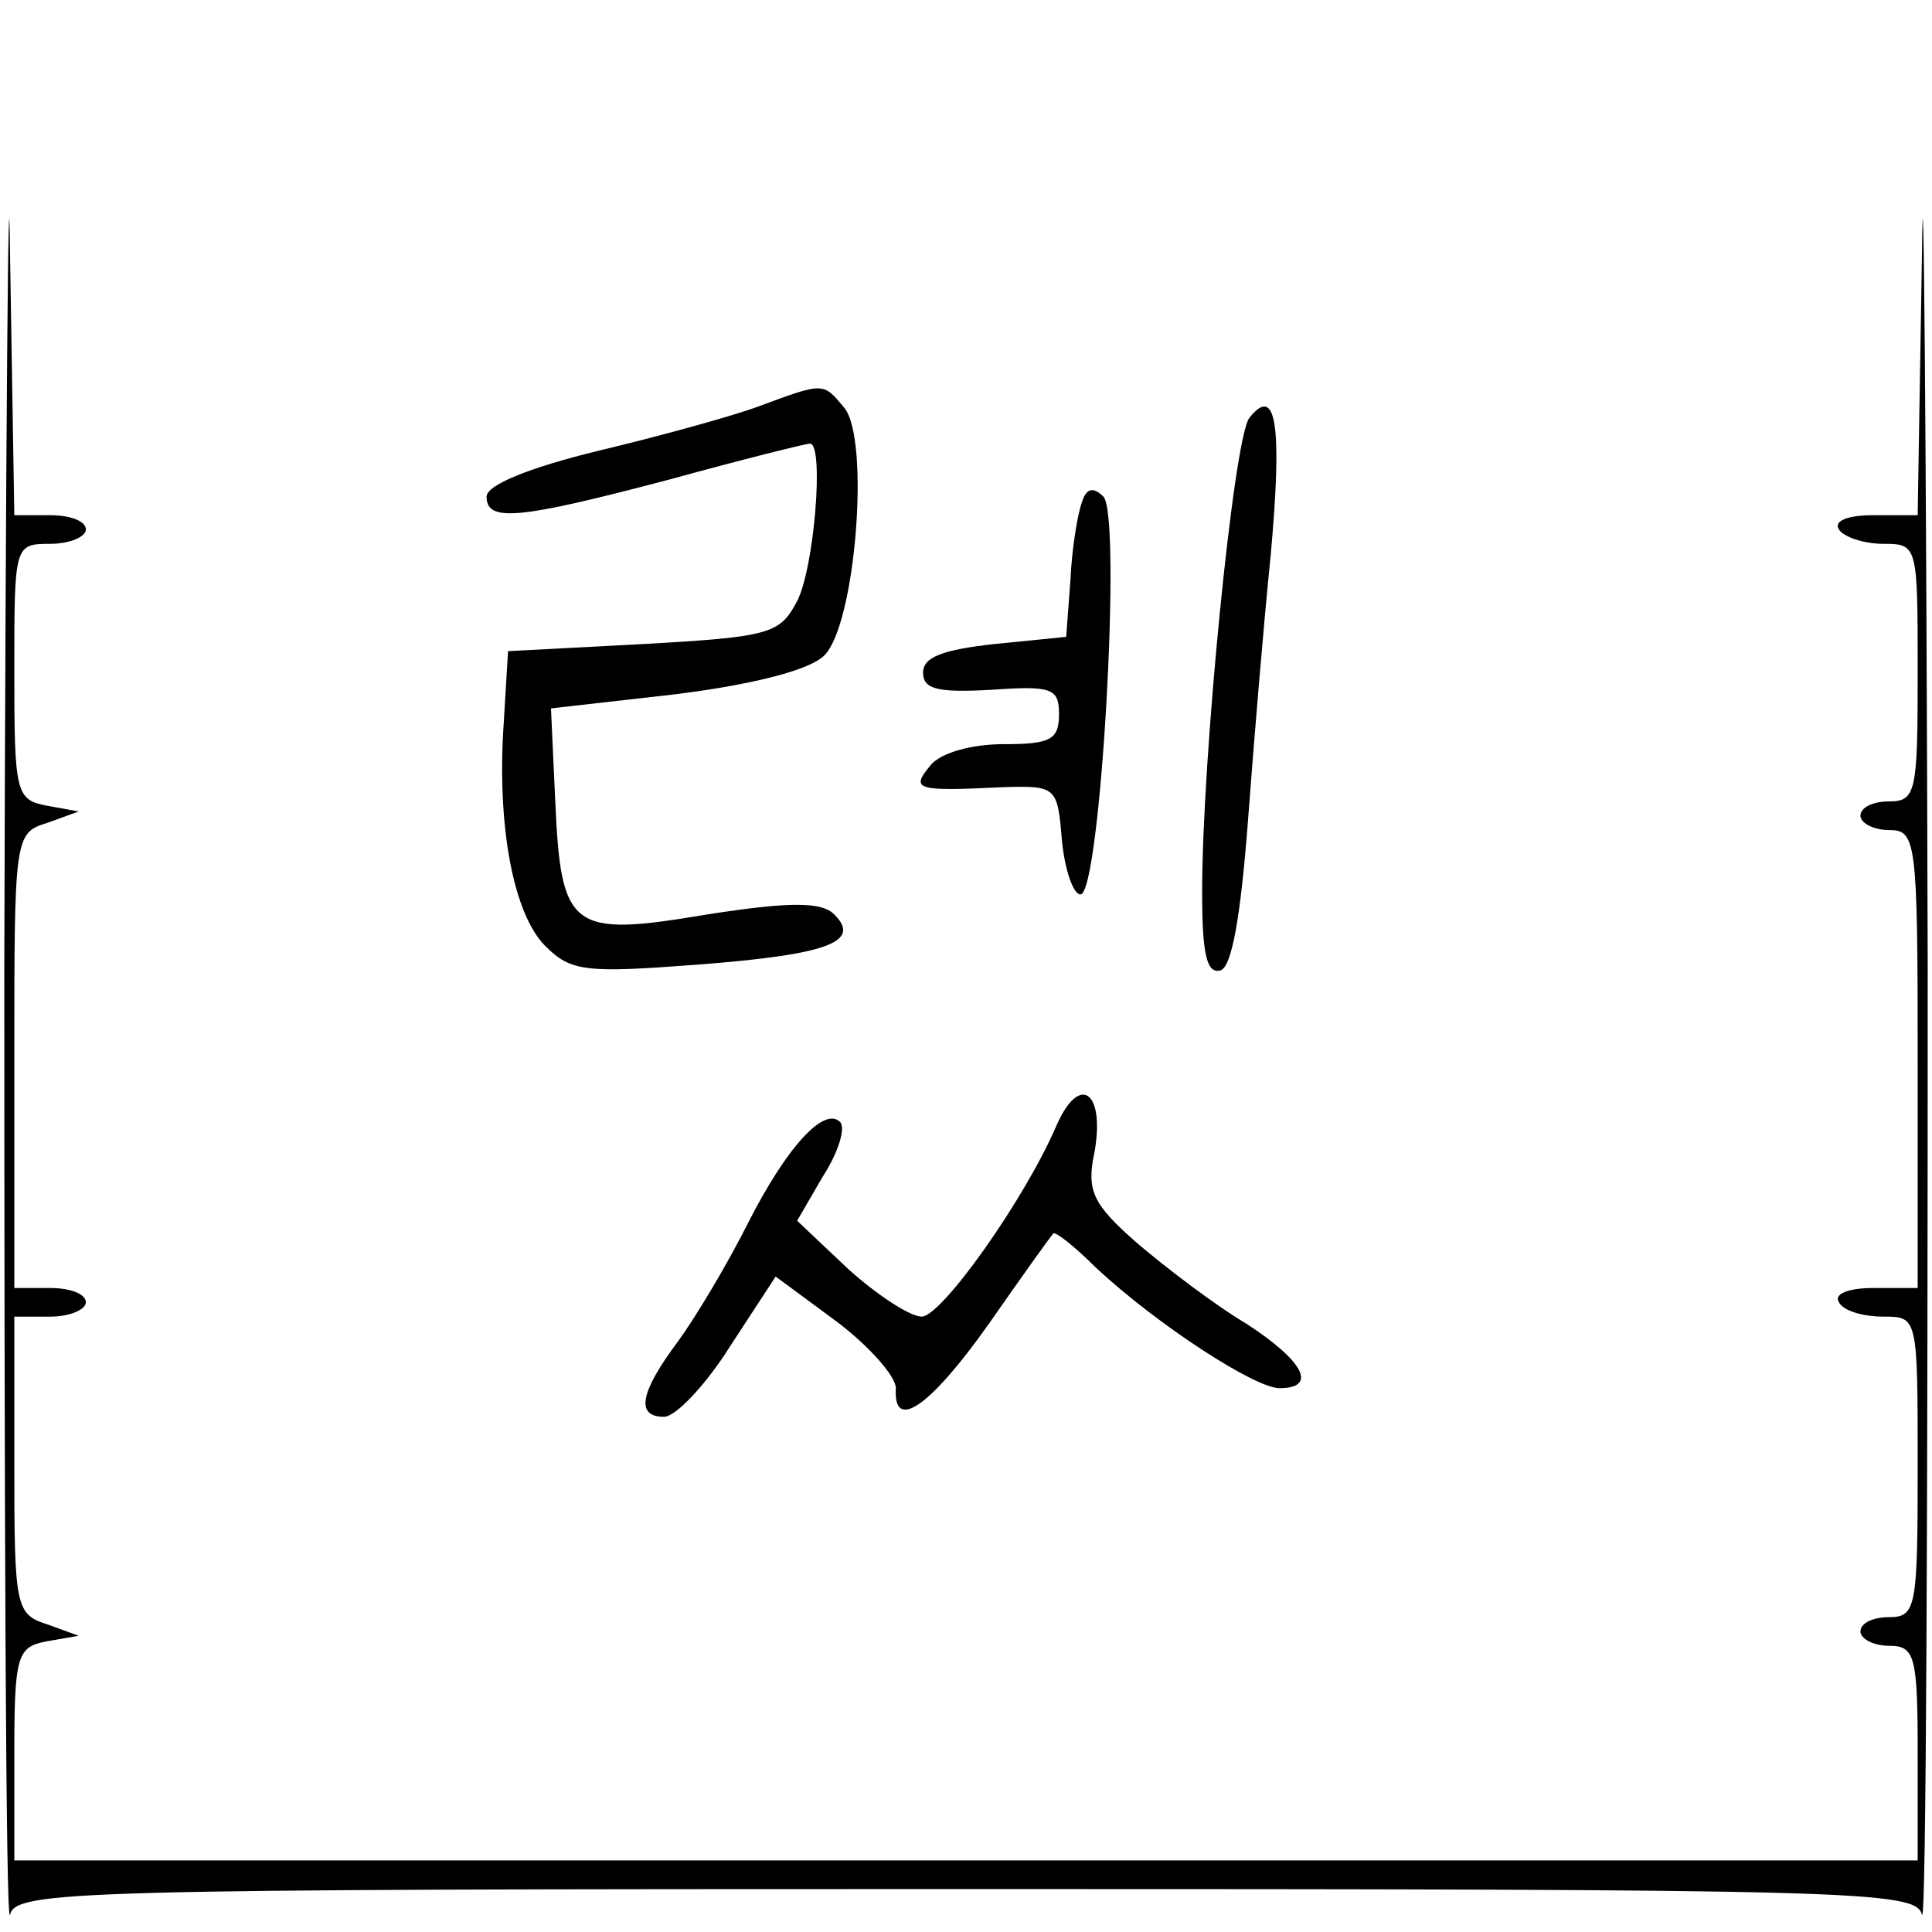 <?xml version="1.0" standalone="no"?>
<!DOCTYPE svg PUBLIC "-//W3C//DTD SVG 20010904//EN"
 "http://www.w3.org/TR/2001/REC-SVG-20010904/DTD/svg10.dtd">
<svg version="1.0" xmlns="http://www.w3.org/2000/svg"
 width="135pt" height="135pt" viewBox="0 0 135 135"
 preserveAspectRatio="xMidYMid meet">
<g transform="translate(0,135) scale(0.1,-0.1)"
fill="#000000" stroke="none">
<path d="M3 675 c0 -374 1 -672 4 -663 4 17 44 18 668 18 624 0 664 -1 668
-18 3 -9 4 289 4 663 -1 374 -3 598 -4 498 l-3 -183 -31 0 c-18 0 -28 -4 -24
-10 3 -5 17 -10 31 -10 24 0 24 -1 24 -90 0 -83 -1 -90 -20 -90 -11 0 -20 -4
-20 -10 0 -5 9 -10 20 -10 19 0 20 -7 20 -160 l0 -160 -31 0 c-17 0 -28 -4
-24 -10 3 -6 17 -10 31 -10 24 0 24 0 24 -105 0 -98 -1 -105 -20 -105 -11 0
-20 -4 -20 -10 0 -5 9 -10 20 -10 18 0 20 -7 20 -75 l0 -75 -665 0 -665 0 0
74 c0 69 2 75 22 79 l23 4 -22 8 c-22 7 -23 12 -23 111 l0 104 25 0 c14 0 25
5 25 10 0 6 -11 10 -25 10 l-25 0 0 159 c0 156 0 159 23 166 l22 8 -22 4 c-22
4 -23 9 -23 94 0 88 0 89 25 89 14 0 25 5 25 10 0 6 -11 10 -25 10 l-25 0 -3
183 c-1 100 -3 -124 -4 -498z"/>
<path d="M530 1066 c-19 -7 -70 -21 -112 -31 -49 -12 -78 -24 -78 -32 0 -18
22 -16 128 12 51 14 95 25 98 25 10 0 3 -87 -9 -110 -12 -23 -19 -25 -107 -30
l-95 -5 -3 -50 c-5 -73 7 -134 29 -156 18 -18 28 -19 107 -13 91 7 114 16 95
35 -9 9 -31 9 -89 0 -95 -16 -102 -11 -106 79 l-3 65 88 10 c55 7 93 17 103
27 22 22 32 151 14 173 -15 18 -14 18 -60 1z"/>
<path d="M873 1058 c-11 -14 -33 -238 -33 -331 0 -43 3 -58 13 -55 8 3 14 39
19 104 4 54 11 138 16 187 8 89 4 119 -15 95z"/>
<path d="M756 999 c-3 -8 -7 -32 -8 -54 l-3 -40 -50 -5 c-36 -4 -50 -9 -50
-20 0 -12 11 -14 48 -12 42 3 47 1 47 -17 0 -18 -6 -21 -39 -21 -22 0 -44 -6
-51 -15 -14 -17 -10 -18 52 -15 36 1 37 0 40 -37 2 -21 8 -38 13 -38 14 0 29
265 16 278 -7 7 -12 6 -15 -4z"/>
<path d="M738 563 c-22 -51 -80 -133 -94 -133 -8 0 -31 15 -51 33 l-36 34 18
31 c11 17 16 34 12 38 -11 11 -37 -17 -64 -70 -14 -28 -36 -65 -49 -83 -27
-36 -30 -53 -10 -53 8 0 29 22 46 49 l32 49 42 -31 c24 -18 42 -39 42 -47 -2
-31 24 -13 65 45 23 33 43 61 45 63 1 2 15 -9 30 -24 43 -40 111 -84 128 -84
27 0 17 19 -23 45 -22 13 -56 39 -76 56 -32 28 -36 37 -30 65 7 42 -11 54 -27
17z"/>
</g>
</svg>
